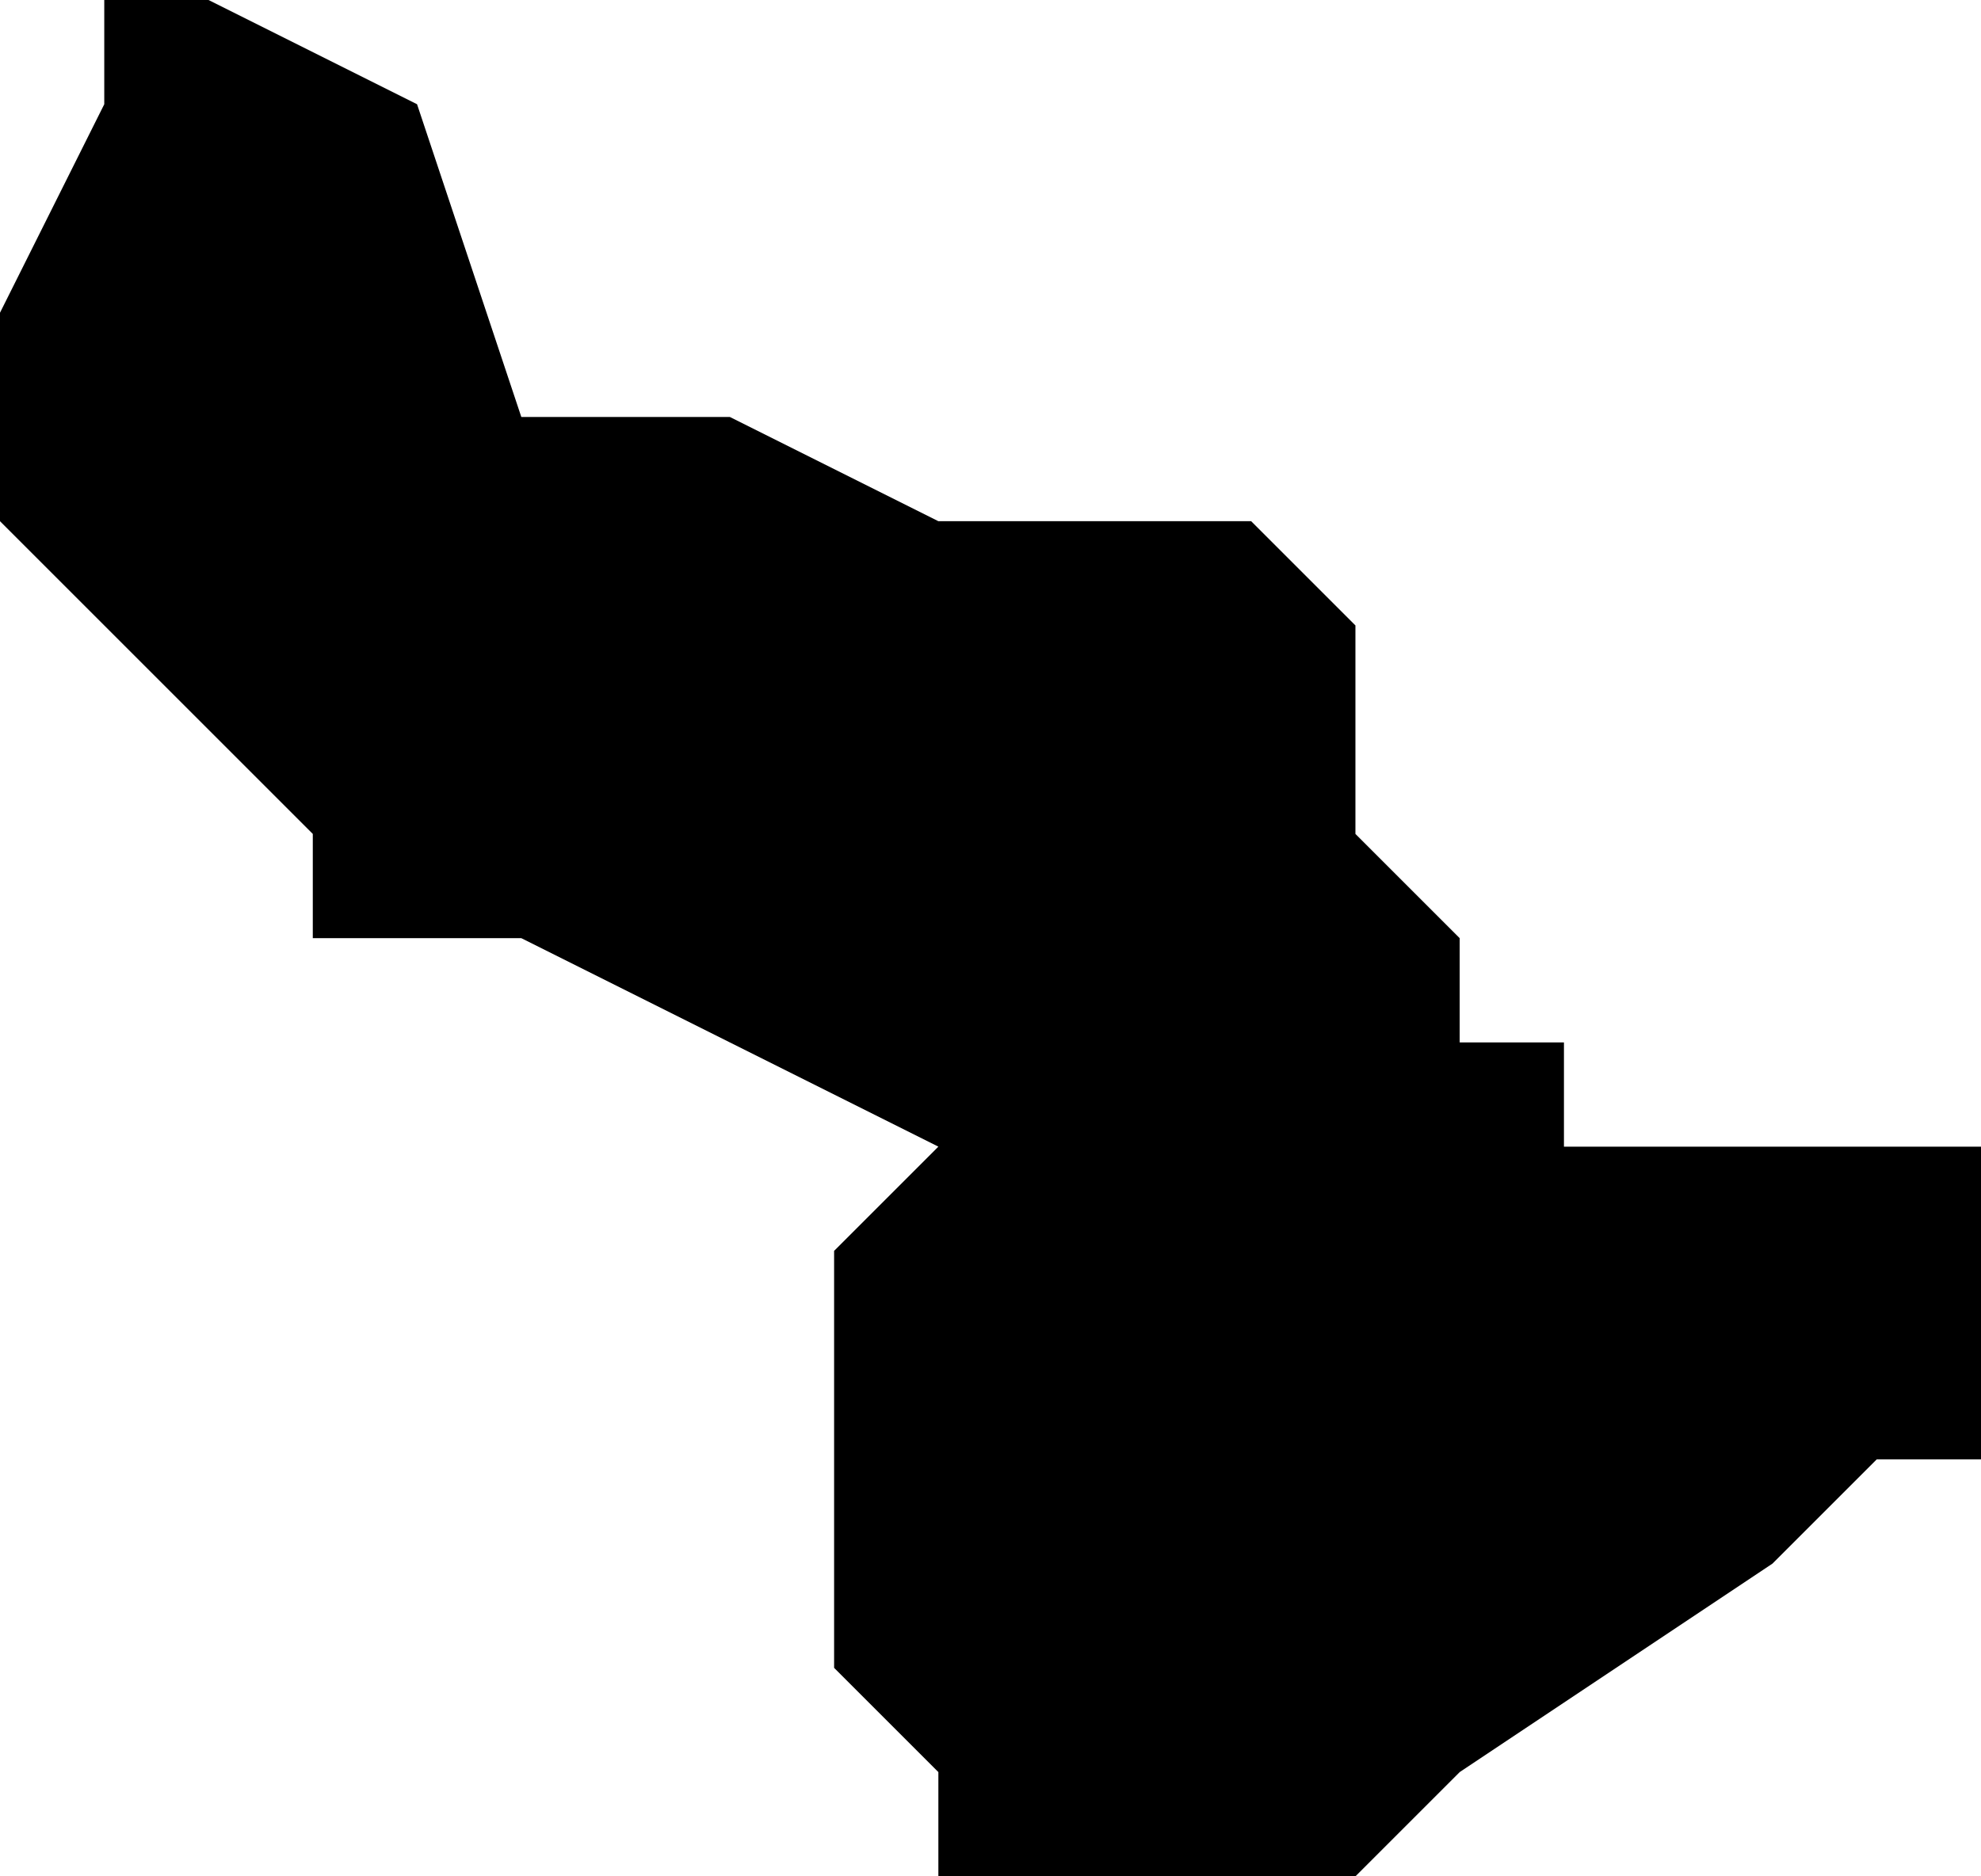 <?xml version="1.0" encoding="UTF-8"?>
<svg width="19px" height="18px" viewBox="0 0 19 18" version="1.1" xmlns="http://www.w3.org/2000/svg" xmlns:xlink="http://www.w3.org/1999/xlink">
    <!-- Generator: Sketch 52.4 (67378) - http://www.bohemiancoding.com/sketch -->
    <title>94</title>
    <desc>Created with Sketch.</desc>
    <g id="Page-1" stroke="none" stroke-width="1" fill="none" fill-rule="evenodd">
        <g id="wahlkreise_gen" transform="translate(-77, -529)" fill="#000000">
            <g id="94" transform="translate(77, 529)">
                <polyline id="Path" points="9 5 11 5 12 5 13 6 13 8 14 9 14 10 15 10 15 11 16 11 17 11 18 11 19 11 19 12 19 13 19 14 18 14 17 15 14 17 13 18 11 18 9 18 9 17 8 16 8 15 8 12 9 11 5 9 4 9 3 9 3 8 1 6 0 5 0 3 1 1 1 0 2 0 4 1 5 4 7 4 9 5"></polyline>
            </g>
        </g>
    </g>
</svg>